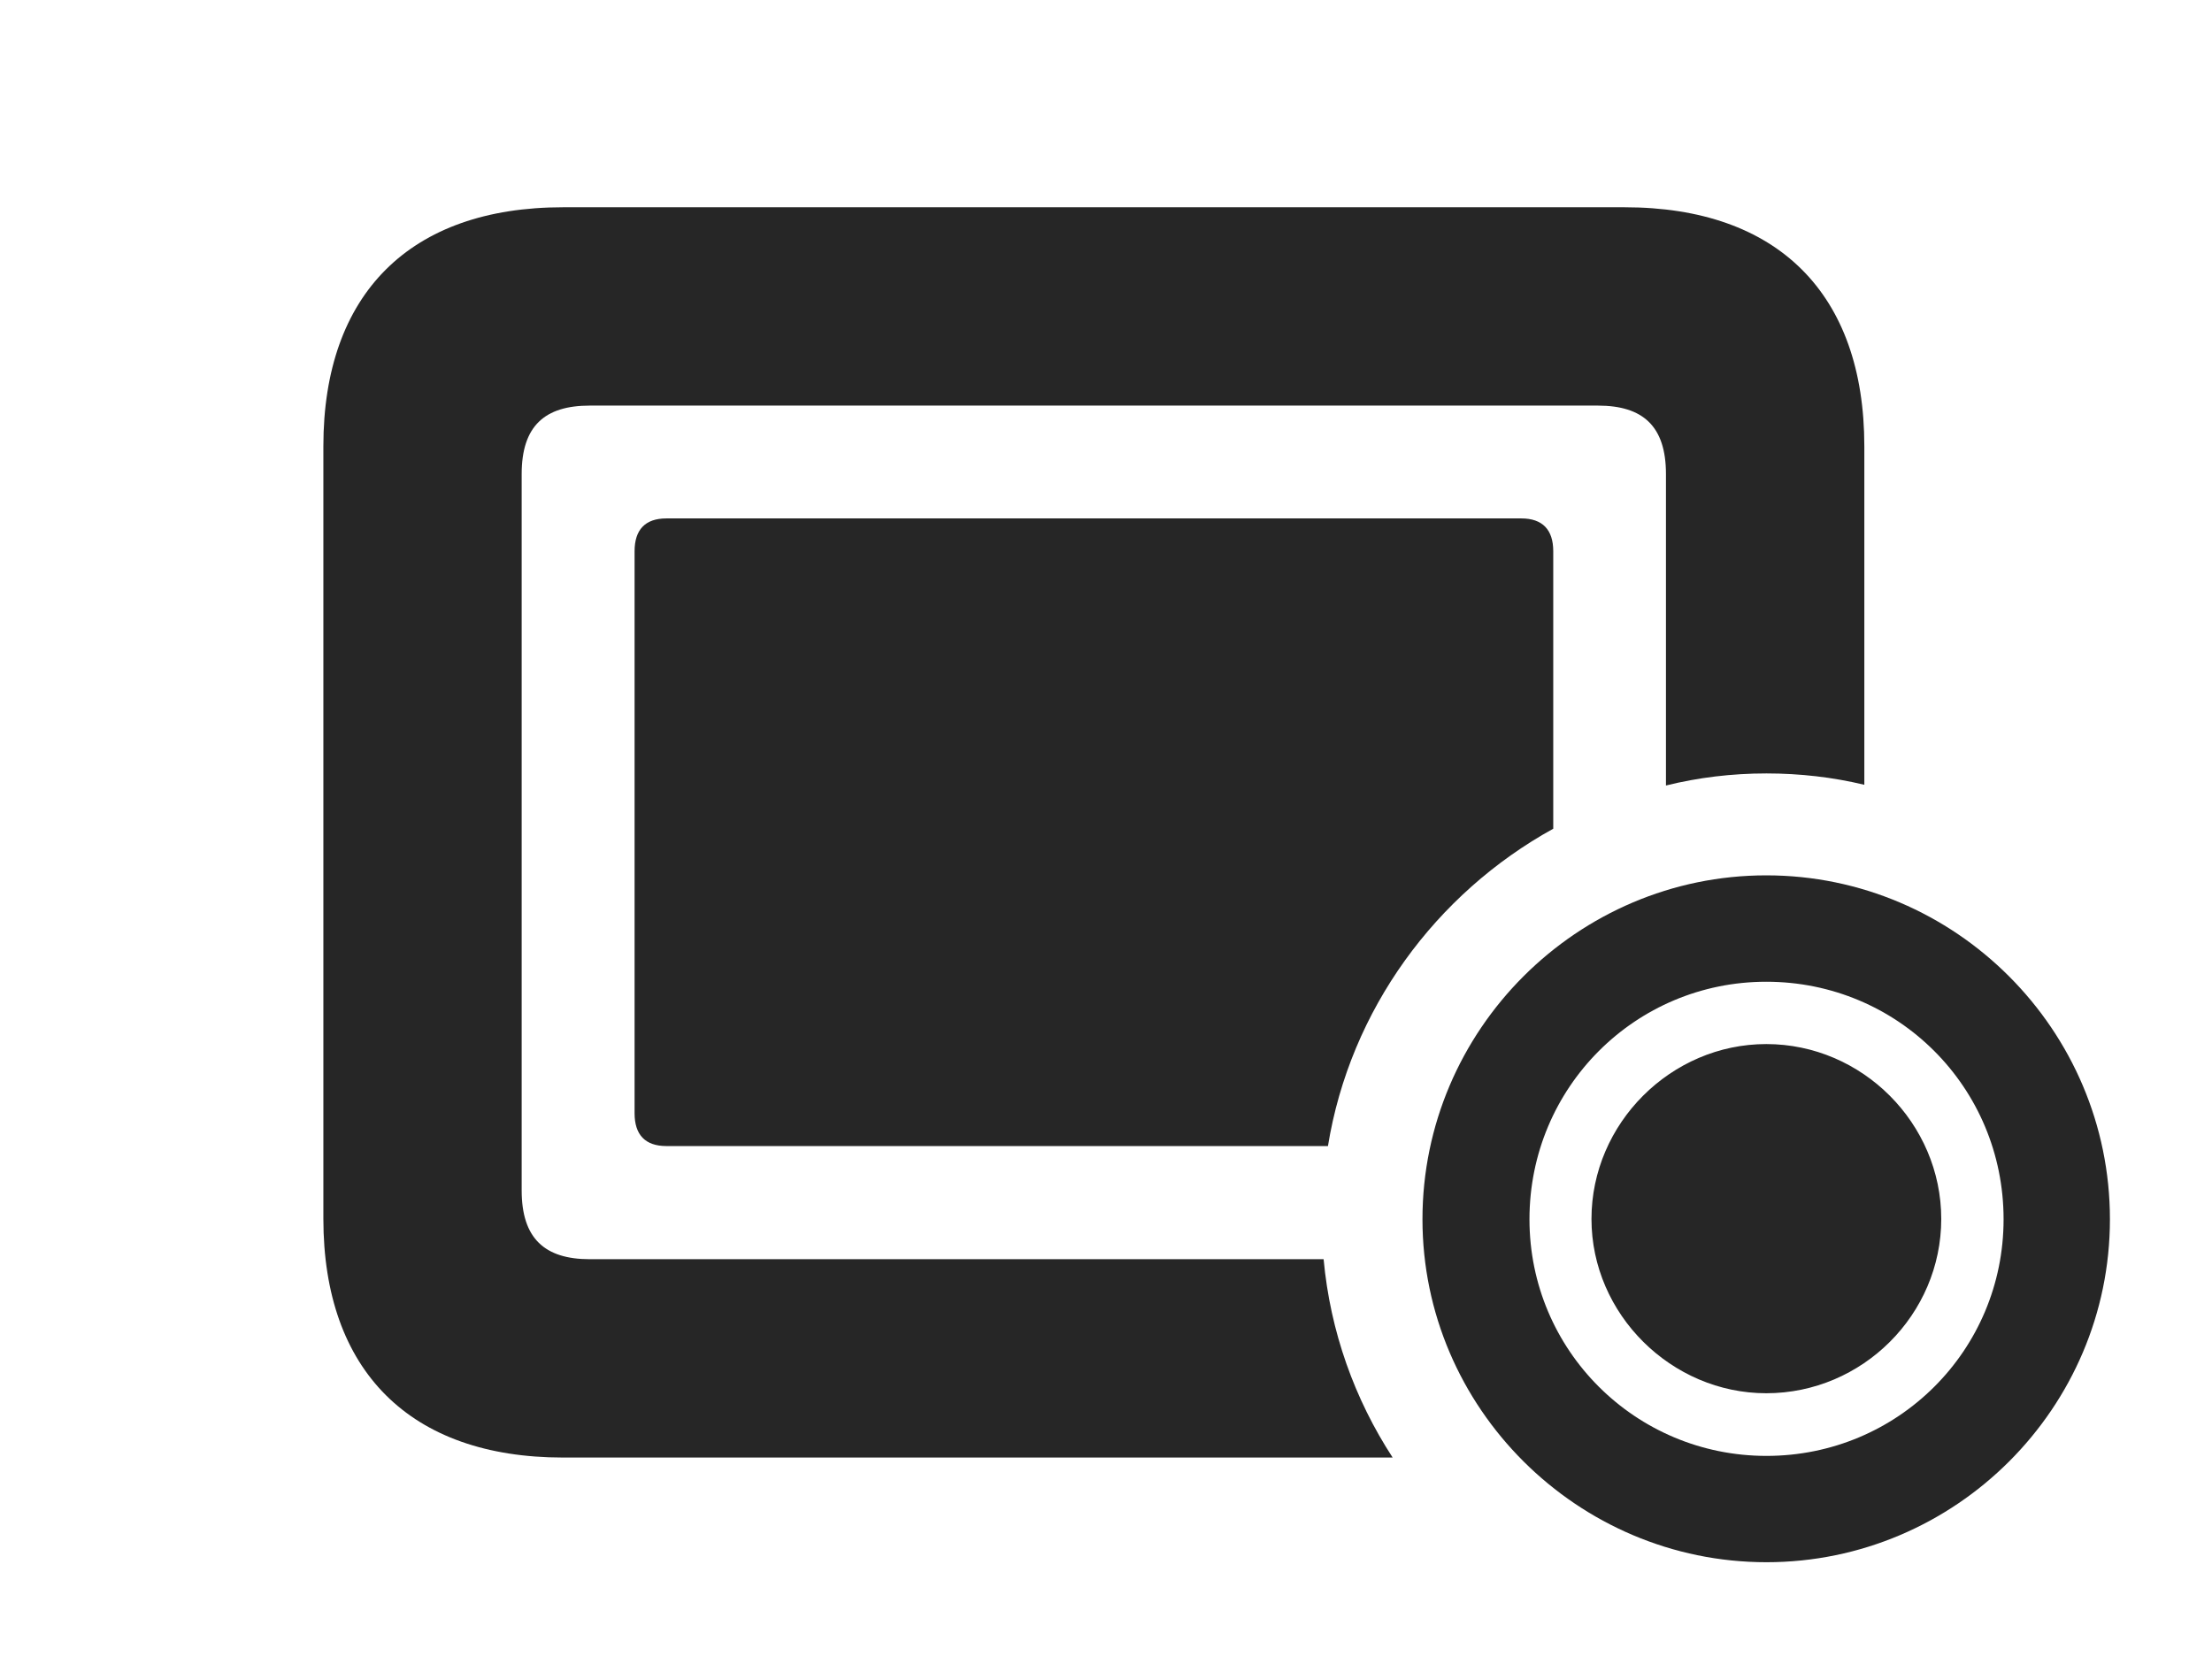 <?xml version="1.0" encoding="UTF-8"?>
<!--Generator: Apple Native CoreSVG 326-->
<!DOCTYPE svg PUBLIC "-//W3C//DTD SVG 1.1//EN" "http://www.w3.org/Graphics/SVG/1.1/DTD/svg11.dtd">
<svg version="1.1" xmlns="http://www.w3.org/2000/svg" xmlns:xlink="http://www.w3.org/1999/xlink"
       viewBox="0 0 33.676 25.335">
       <g>
              <rect height="25.335" opacity="0" width="33.676" x="0" y="0" />
              <path d="M28.383 6.795L28.383 11.95C27.904 11.835 27.404 11.777 26.893 11.777C26.367 11.777 25.854 11.839 25.363 11.961L25.363 7.219C25.363 6.487 25.01 6.176 24.327 6.176L8.978 6.176C8.293 6.176 7.942 6.487 7.942 7.219L7.942 18.126C7.942 18.858 8.293 19.174 8.978 19.174L20.151 19.174C20.252 20.277 20.624 21.307 21.202 22.194L8.571 22.194C6.246 22.194 4.923 20.875 4.923 18.557L4.923 6.795C4.923 4.47 6.246 3.156 8.571 3.156L24.734 3.156C27.061 3.156 28.383 4.47 28.383 6.795Z"
                     fill="currentColor" fill-opacity="0.85" />
              <path d="M23.647 8.393L23.647 12.619C21.86 13.605 20.554 15.375 20.217 17.451L10.145 17.451C9.822 17.451 9.661 17.278 9.661 16.952L9.661 8.393C9.661 8.067 9.822 7.894 10.145 7.894L23.161 7.894C23.484 7.894 23.647 8.067 23.647 8.393Z"
                     fill="currentColor" fill-opacity="0.85" />
              <path d="M26.893 23.788C29.772 23.788 32.122 21.438 32.122 18.566C32.122 15.682 29.769 13.329 26.89 13.329C24.014 13.329 21.656 15.682 21.656 18.566C21.656 21.438 24.016 23.788 26.893 23.788ZM26.893 22.169C24.898 22.169 23.285 20.561 23.285 18.566C23.285 16.558 24.898 14.949 26.89 14.949C28.895 14.949 30.503 16.558 30.503 18.566C30.503 20.561 28.895 22.169 26.893 22.169ZM26.89 21.215C28.355 21.215 29.554 20.014 29.554 18.561C29.554 17.107 28.352 15.898 26.89 15.898C25.438 15.898 24.229 17.107 24.229 18.561C24.229 20.014 25.448 21.215 26.89 21.215Z"
                     fill="currentColor" fill-opacity="0.85" />
       </g>
</svg>